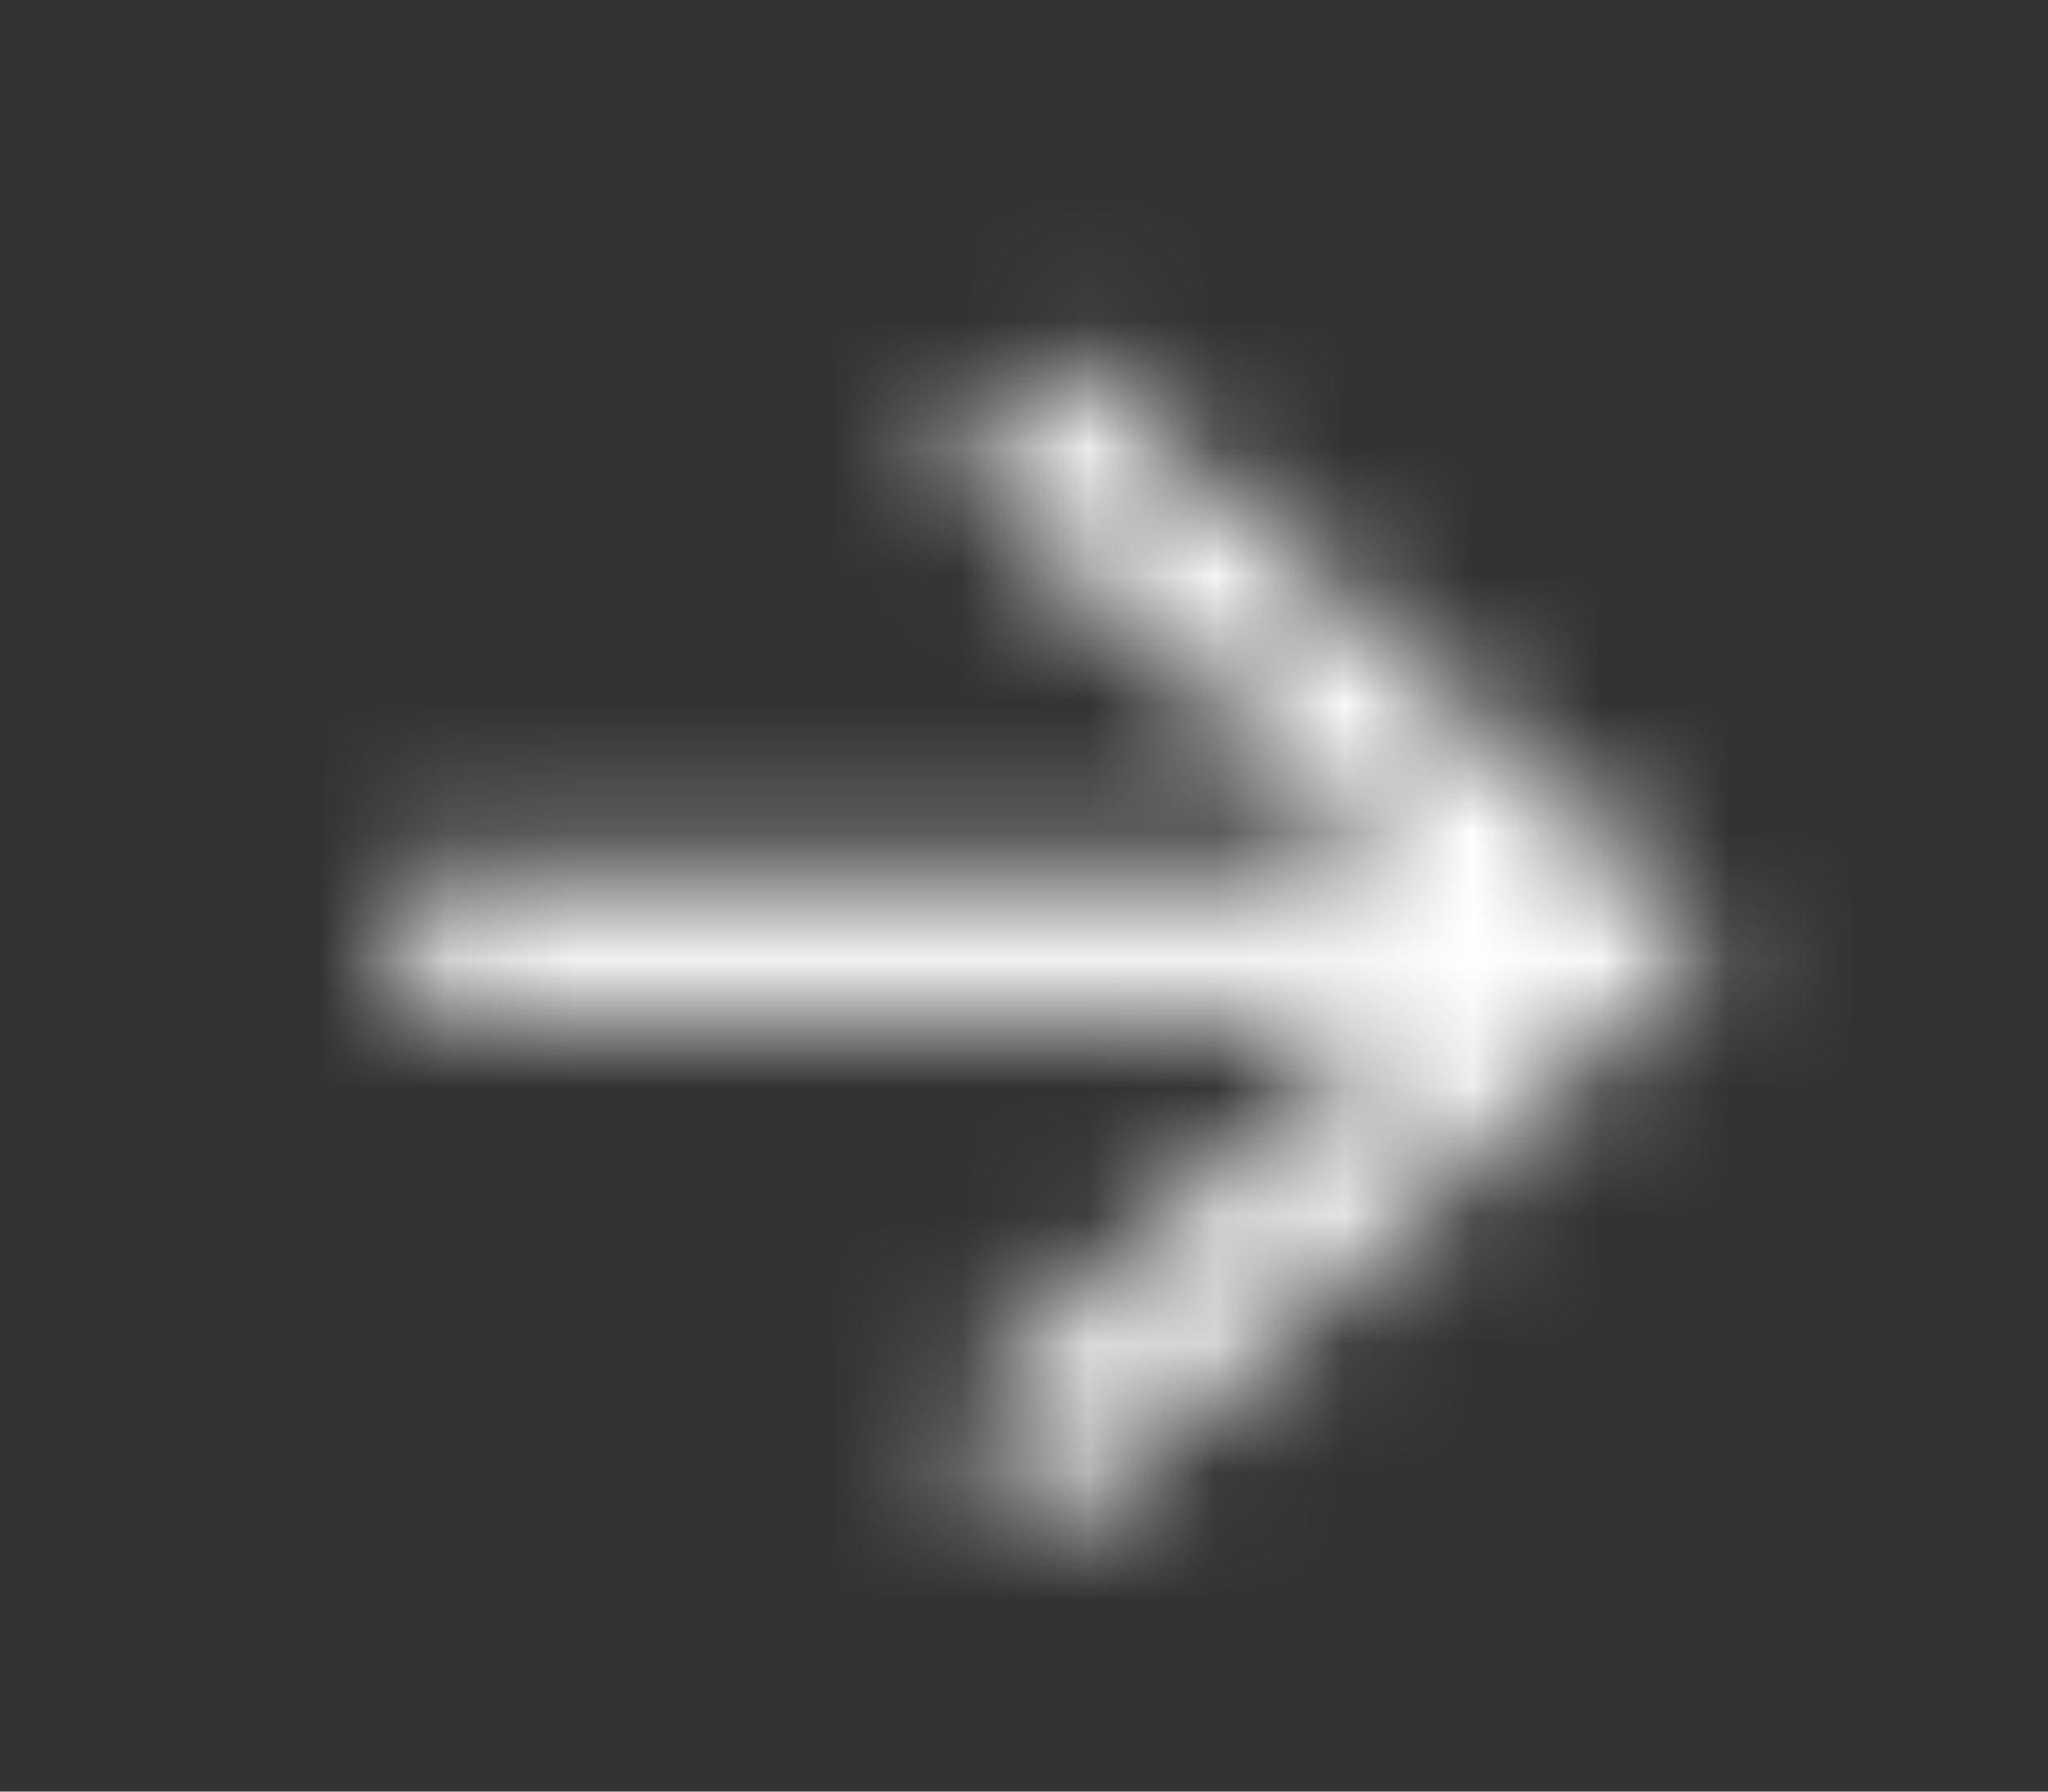 <svg width="16" height="14" viewBox="0 0 16 14" fill="none" xmlns="http://www.w3.org/2000/svg">
<rect x="0" y="0" width="16" height="14" fill="#333333" stroke="none"/>
<mask id="mask0_7488_29934" style="mask-type:luminance" maskUnits="userSpaceOnUse" x="3" y="2" width="11" height="10">
<path fill-rule="evenodd" clip-rule="evenodd" d="M8.286 2.781L7.384 3.586L10.951 6.776H3.172V7.917H10.951L7.384 11.107L8.286 11.912L13.399 7.346L8.286 2.781Z" fill="white"/>
</mask>
<g mask="url(#mask0_7488_29934)">
<rect x="-7.695" y="-6.922" width="31.96" height="28.533" fill="white"/>
<mask id="mask1_7488_29934" style="mask-type:luminance" maskUnits="userSpaceOnUse" x="-8" y="-7" width="33" height="29">
<rect x="-7.695" y="-6.922" width="31.96" height="28.533" fill="white"/>
</mask>
<g mask="url(#mask1_7488_29934)">
</g>
</g>
</svg>

